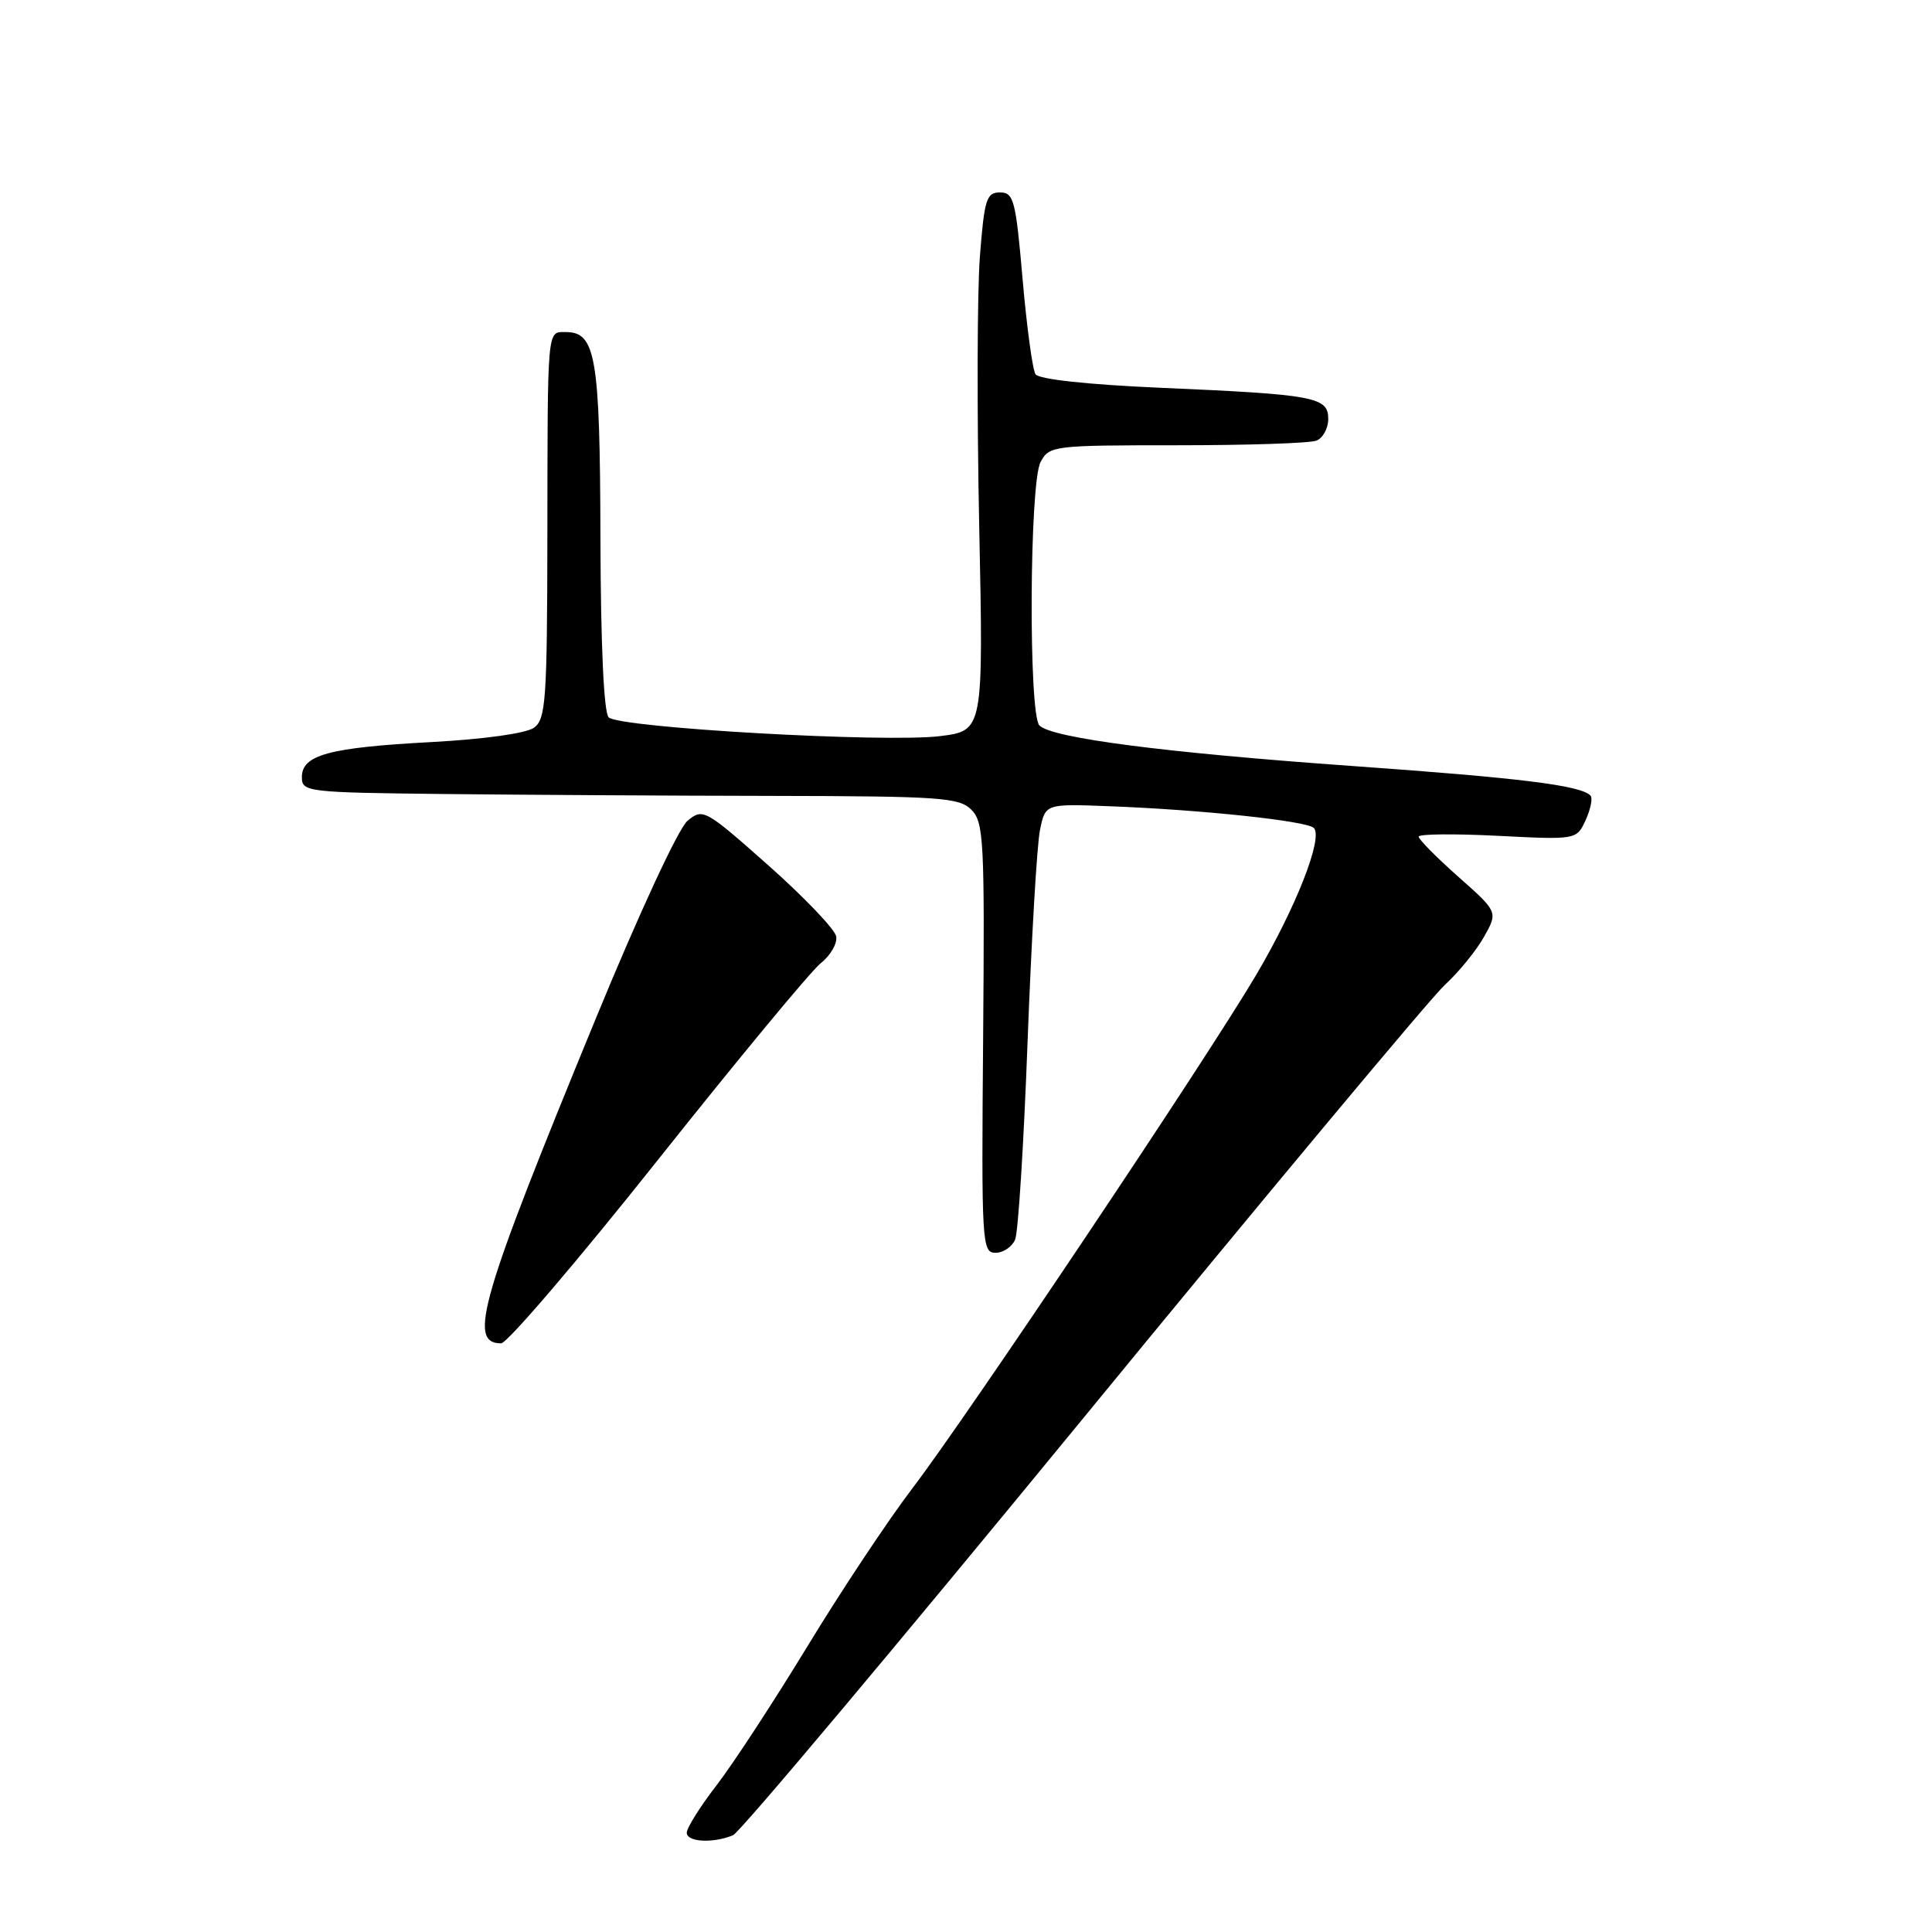<?xml version="1.0" encoding="UTF-8" standalone="no"?>
<!DOCTYPE svg PUBLIC "-//W3C//DTD SVG 1.1//EN" "http://www.w3.org/Graphics/SVG/1.1/DTD/svg11.dtd" >
<svg xmlns="http://www.w3.org/2000/svg" xmlns:xlink="http://www.w3.org/1999/xlink" version="1.1" viewBox="0 0 256 256">
 <g >
 <path fill="currentColor"
d=" M 97.13 243.18 C 98.03 242.81 118.88 217.98 143.47 188.00 C 168.05 158.02 189.65 132.15 191.45 130.50 C 193.26 128.85 195.58 126.00 196.62 124.17 C 198.50 120.84 198.50 120.84 193.23 116.17 C 190.33 113.60 187.97 111.21 187.98 110.86 C 187.99 110.50 192.71 110.46 198.46 110.75 C 208.91 111.28 208.91 111.28 210.12 108.64 C 210.78 107.18 211.06 105.73 210.74 105.41 C 209.39 104.06 201.57 103.09 179.20 101.50 C 154.33 99.73 139.40 97.80 137.73 96.13 C 136.27 94.67 136.40 63.99 137.88 61.22 C 139.04 59.06 139.53 59.00 155.95 59.00 C 165.24 59.00 173.55 58.73 174.42 58.39 C 175.29 58.06 176.00 56.76 176.00 55.51 C 176.00 52.60 174.24 52.27 153.71 51.38 C 144.13 50.96 137.65 50.26 137.21 49.59 C 136.82 48.99 136.05 43.33 135.50 37.00 C 134.59 26.50 134.33 25.50 132.50 25.50 C 130.71 25.50 130.43 26.39 129.84 34.00 C 129.48 38.67 129.44 54.72 129.75 69.66 C 130.31 96.82 130.31 96.82 124.56 97.54 C 117.33 98.44 82.04 96.44 80.65 95.05 C 80.01 94.41 79.60 85.49 79.56 71.26 C 79.50 47.25 78.95 44.00 74.96 44.00 C 72.47 44.00 72.56 43.06 72.53 71.33 C 72.50 92.74 72.32 95.28 70.77 96.42 C 69.74 97.17 64.19 97.95 57.12 98.33 C 43.56 99.06 40.00 100.03 40.00 102.98 C 40.00 104.93 40.66 105.01 58.75 105.21 C 69.06 105.32 88.62 105.44 102.21 105.46 C 124.60 105.50 127.08 105.67 128.71 107.29 C 130.36 108.95 130.48 111.33 130.27 137.54 C 130.04 164.80 130.11 166.00 131.91 166.00 C 132.94 166.00 134.11 165.21 134.51 164.25 C 134.92 163.29 135.66 151.47 136.16 138.00 C 136.67 124.53 137.40 111.92 137.80 110.00 C 138.51 106.50 138.51 106.50 147.00 106.83 C 159.21 107.29 173.18 108.78 174.09 109.71 C 175.36 110.99 171.71 120.27 166.45 129.18 C 159.88 140.32 128.21 187.61 120.92 197.18 C 117.70 201.40 111.43 210.84 106.98 218.16 C 102.53 225.47 97.11 233.76 94.94 236.57 C 92.77 239.38 91.00 242.21 91.00 242.84 C 91.00 244.09 94.48 244.28 97.13 243.18 Z  M 87.13 153.75 C 97.73 140.41 107.46 128.66 108.75 127.63 C 110.05 126.61 110.97 125.01 110.80 124.08 C 110.64 123.15 106.61 118.93 101.85 114.70 C 93.40 107.21 93.14 107.07 91.10 108.76 C 89.90 109.76 84.72 120.92 78.93 135.00 C 63.63 172.20 61.94 178.00 66.40 178.00 C 67.20 178.00 76.53 167.09 87.13 153.75 Z "/>
</g>
</svg>